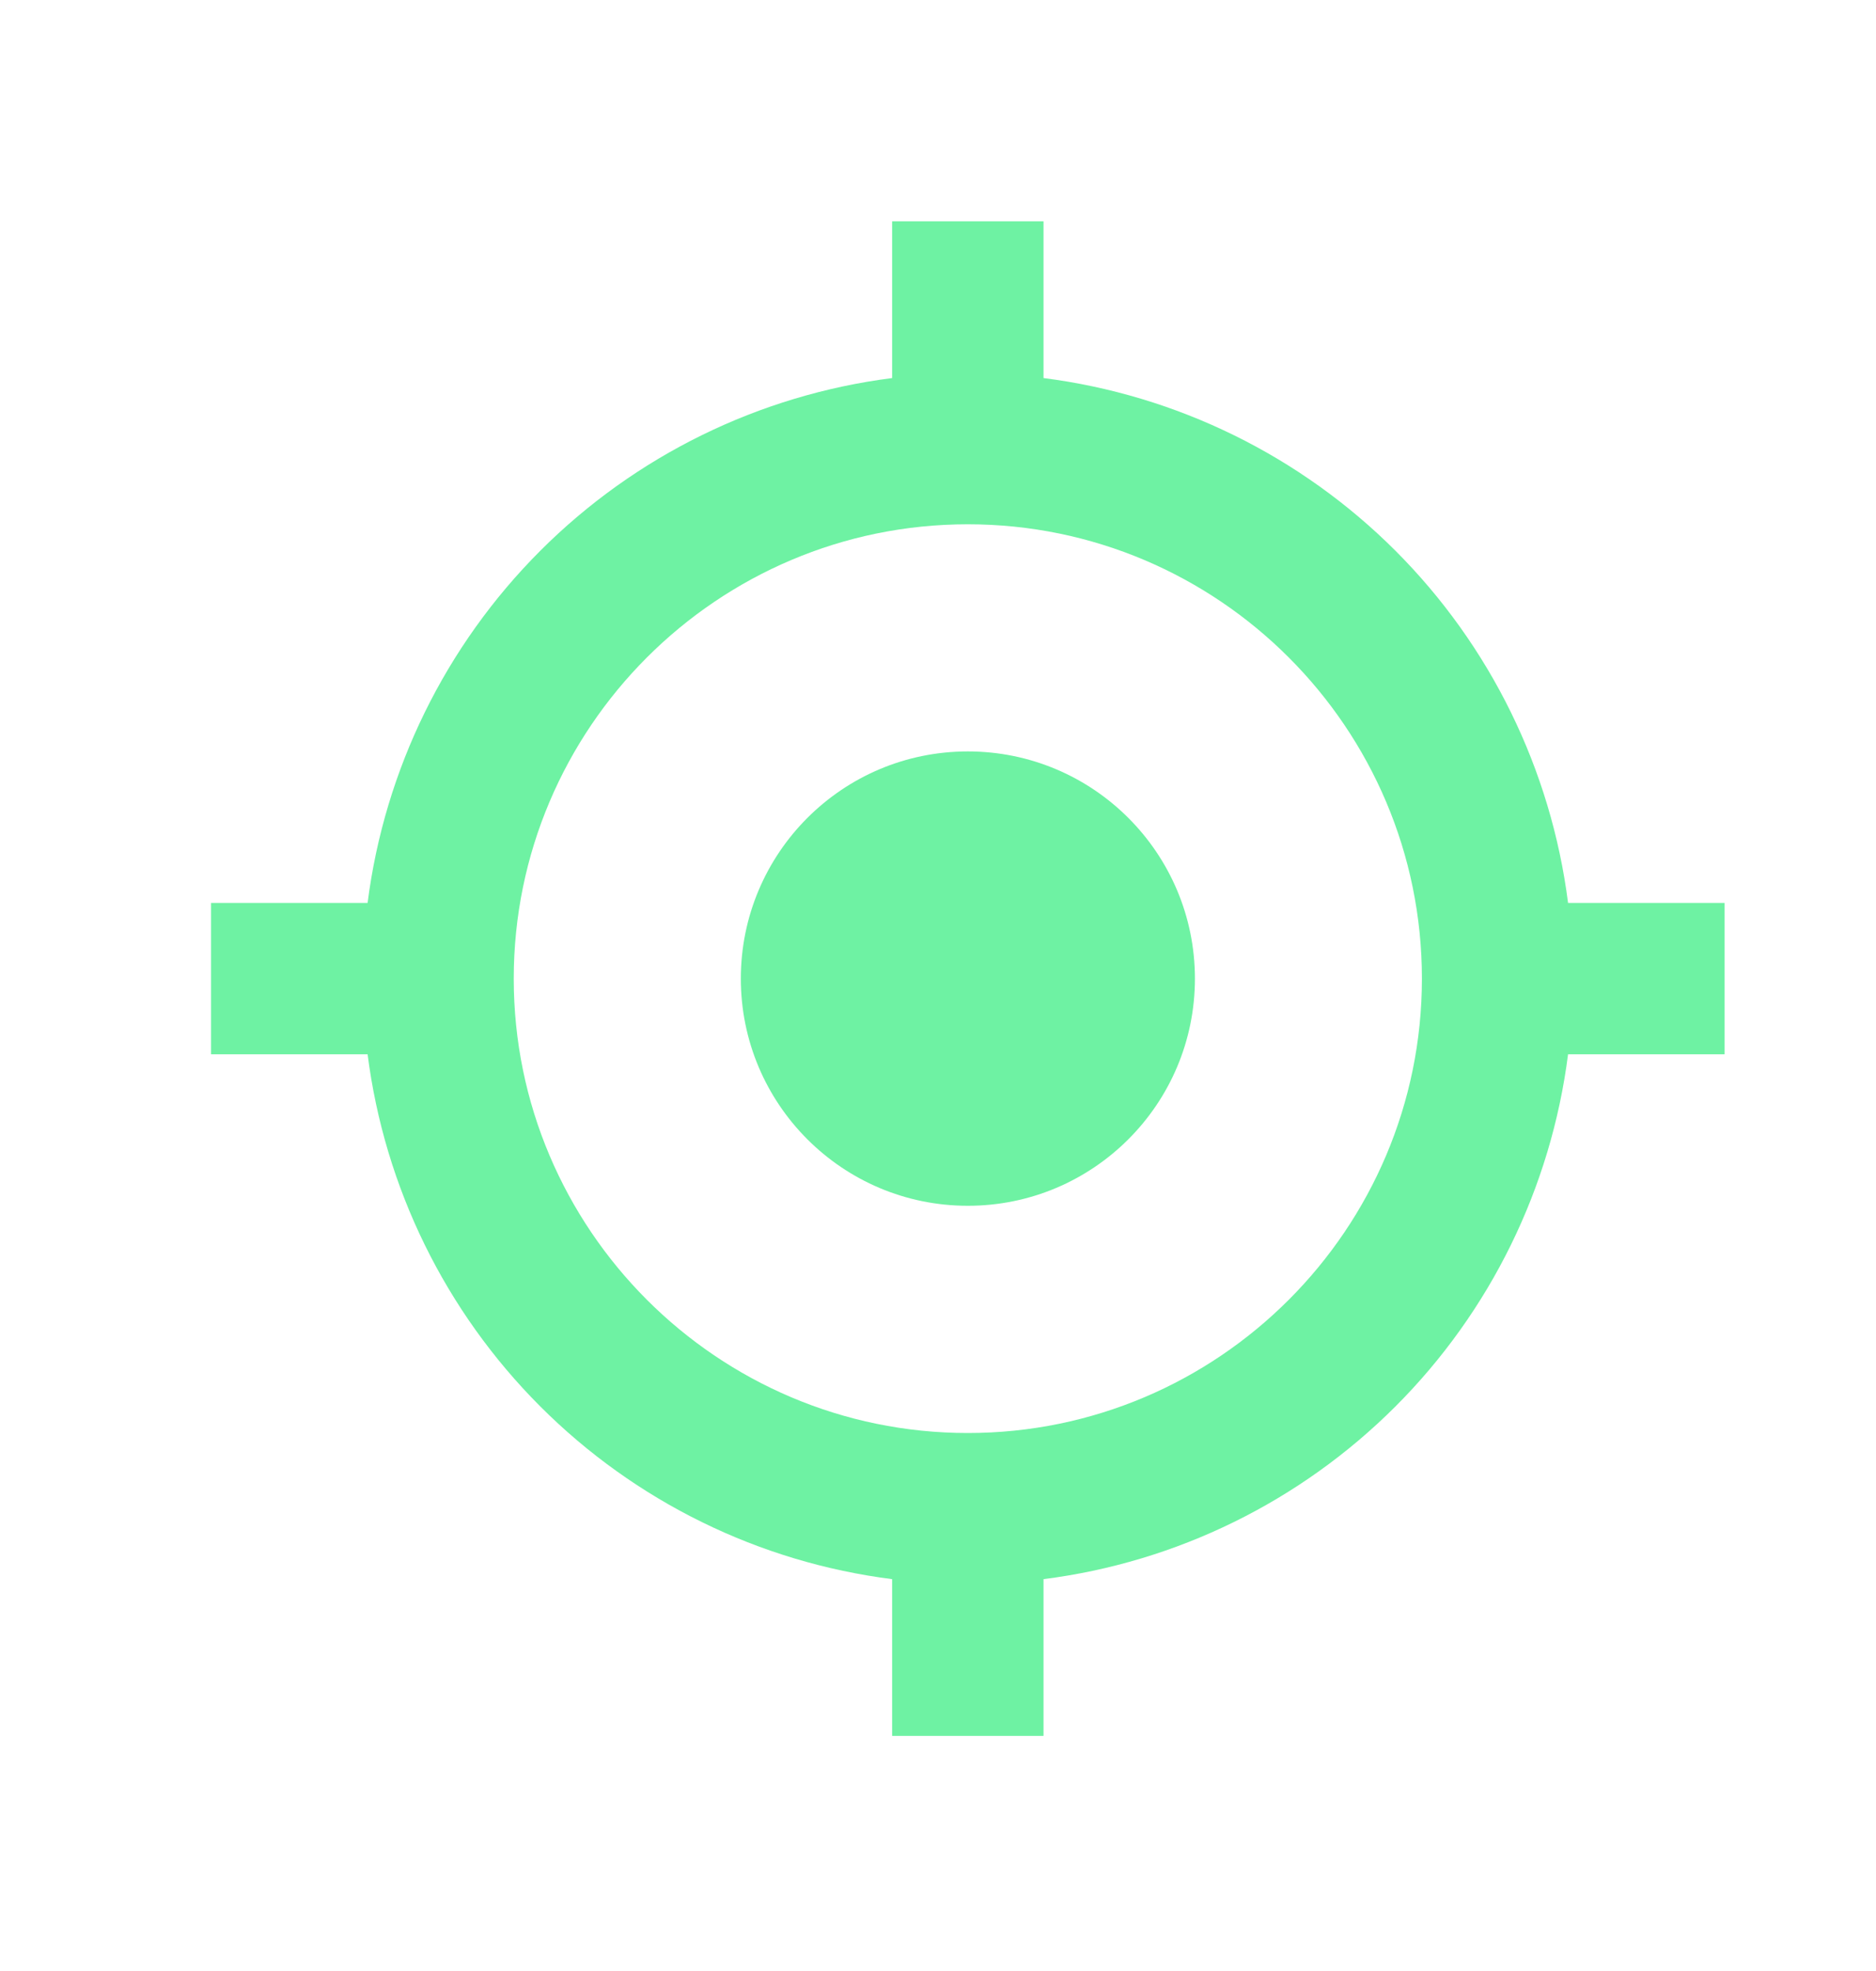 <svg width="20" height="21" viewBox="0 0 20 21" fill="none" xmlns="http://www.w3.org/2000/svg">
<path d="M10.318 12.847C11.655 12.847 12.739 11.763 12.739 10.427C12.739 9.09 11.655 8.006 10.318 8.006C8.981 8.006 7.898 9.09 7.898 10.427C7.898 11.763 8.981 12.847 10.318 12.847Z" fill="#6EF2A3"/>
<path d="M11.125 4.028V2.358H9.511V4.028C8.091 4.209 6.772 4.856 5.76 5.868C4.748 6.88 4.1 8.2 3.919 9.62H2.25V11.233H3.919C4.1 12.653 4.748 13.973 5.76 14.985C6.772 15.997 8.091 16.645 9.511 16.825V18.495H11.125V16.825C12.545 16.645 13.864 15.997 14.877 14.985C15.889 13.973 16.536 12.653 16.717 11.233H18.386V9.62H16.717C16.536 8.2 15.889 6.88 14.877 5.868C13.864 4.856 12.545 4.209 11.125 4.028ZM10.318 15.268C7.648 15.268 5.477 13.096 5.477 10.427C5.477 7.757 7.648 5.586 10.318 5.586C12.988 5.586 15.159 7.757 15.159 10.427C15.159 13.096 12.988 15.268 10.318 15.268Z" fill="#6EF2A3"/>
</svg>
